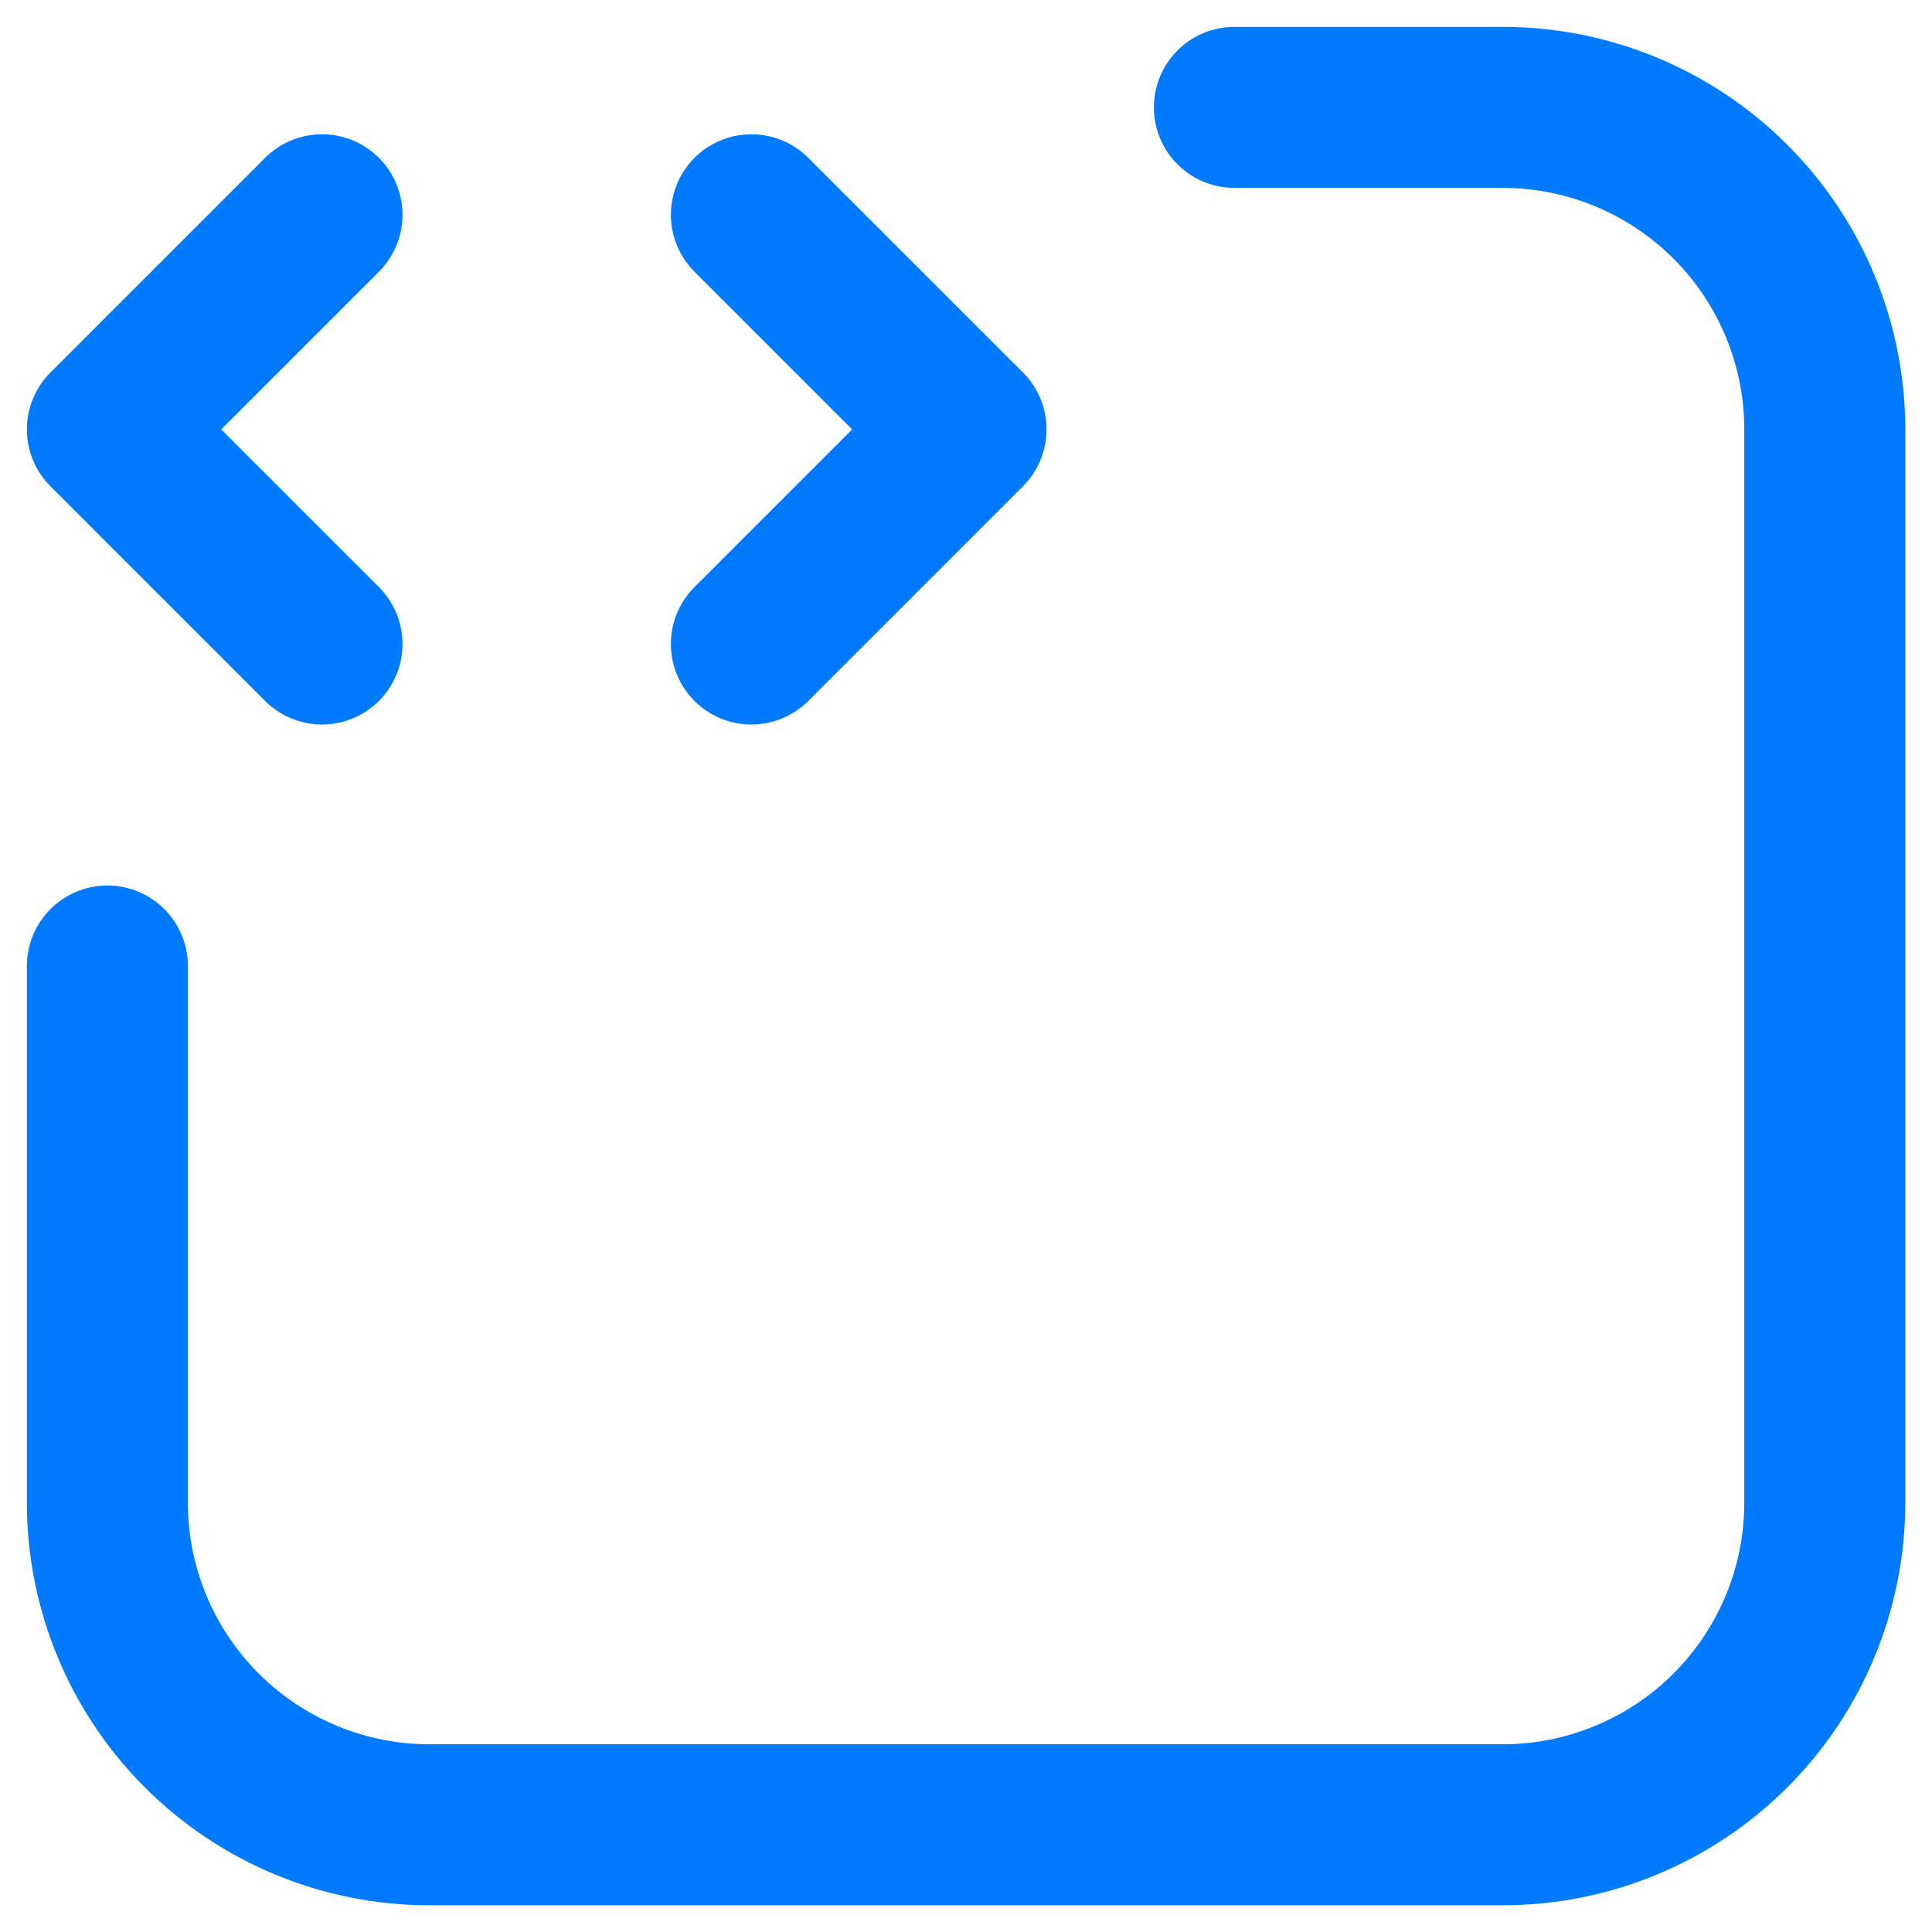 <svg width="12" height="12" viewBox="0 0 12 12" fill="none" xmlns="http://www.w3.org/2000/svg">
<path d="M7.667 0.667H9.334C9.864 0.667 10.373 0.878 10.748 1.253C11.123 1.628 11.334 2.137 11.334 2.667V9.334C11.334 9.864 11.123 10.373 10.748 10.748C10.373 11.123 9.864 11.334 9.334 11.334H2.667C2.137 11.334 1.628 11.123 1.253 10.748C0.878 10.373 0.667 9.864 0.667 9.334V6M2 1.334L0.667 2.667L2 4M4.667 4L6 2.667L4.667 1.334" stroke="#007AFF" stroke-linecap="round" stroke-linejoin="round"/>
</svg>
